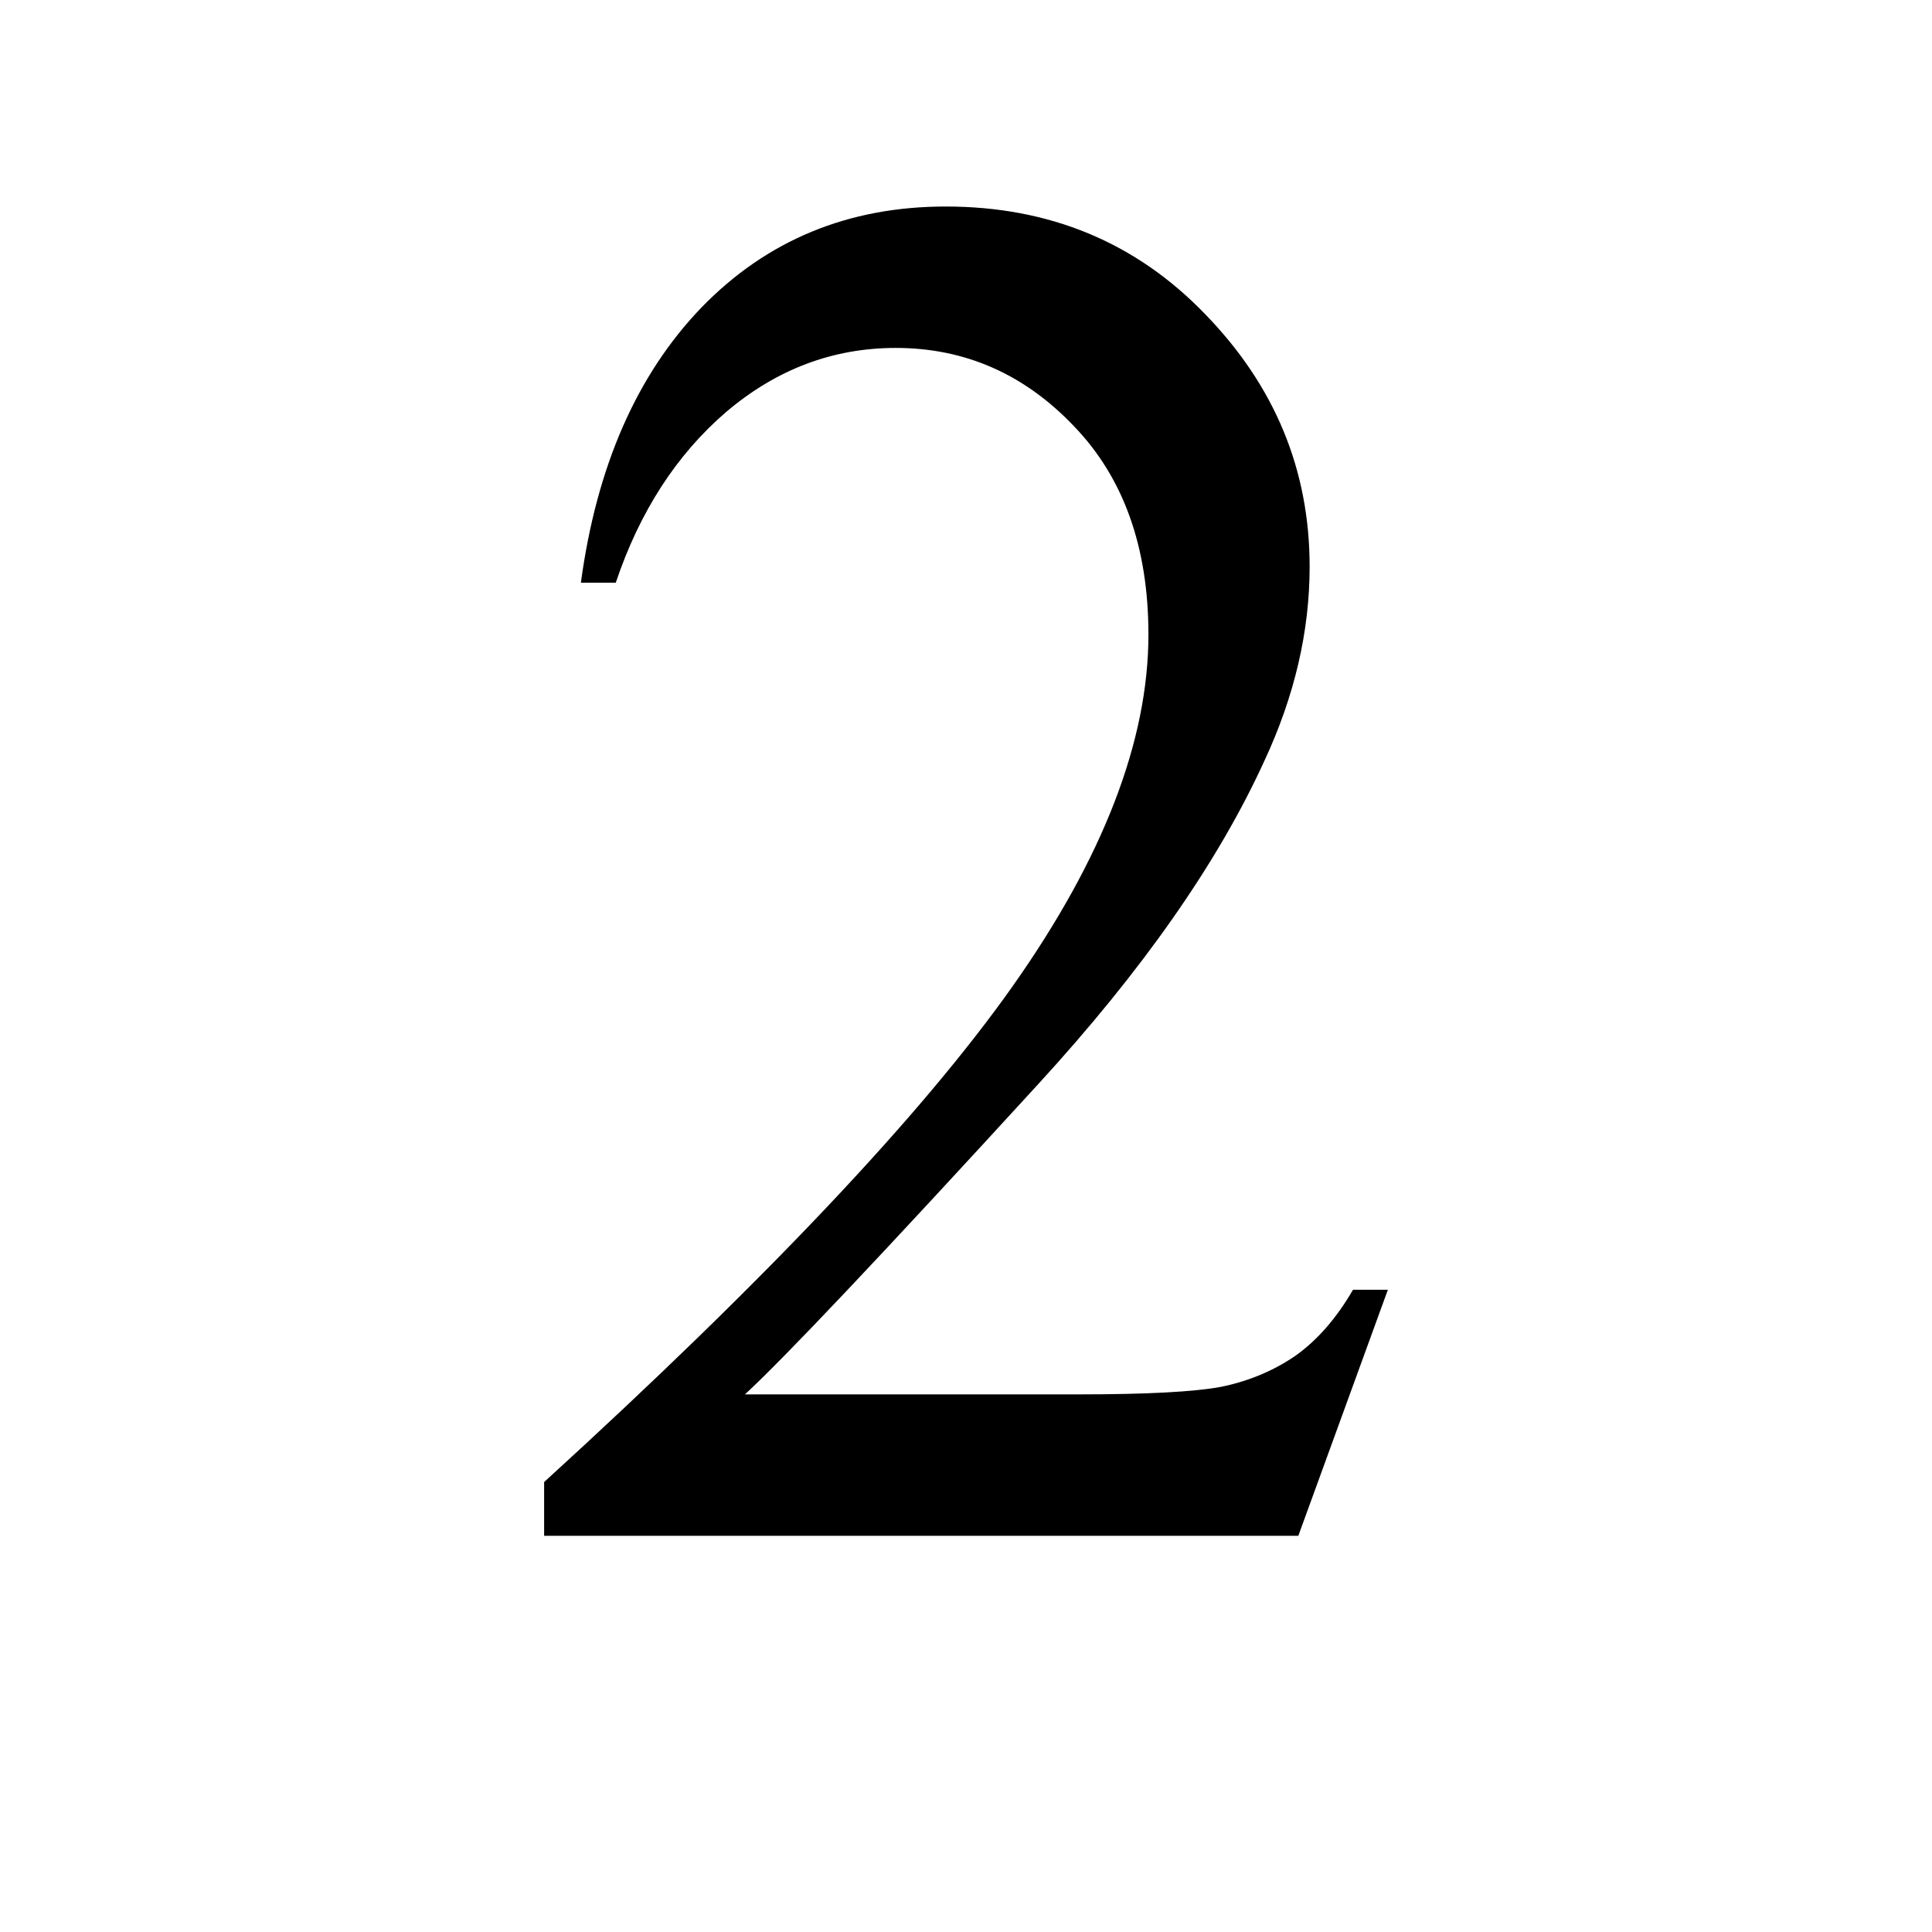 <?xml version="1.0" encoding="UTF-8" standalone="no"?>
<svg
   width="541.867mm"
   height="541.867mm"
   version="1.1"
   viewBox="0 0 2048 2048"
   id="svg6"
   sodipodi:docname="32.svg"
   inkscape:version="1.1.2 (b8e25be833, 2022-02-05)"
   xmlns:inkscape="http://www.inkscape.org/namespaces/inkscape"
   xmlns:sodipodi="http://sodipodi.sourceforge.net/DTD/sodipodi-0.dtd"
   xmlns="http://www.w3.org/2000/svg"
   xmlns:svg="http://www.w3.org/2000/svg"
   xmlns:rdf="http://www.w3.org/1999/02/22-rdf-syntax-ns#"
   xmlns:cc="http://creativecommons.org/ns#"
   xmlns:dc="http://purl.org/dc/elements/1.1/">
  <defs
     id="defs10" />
  <sodipodi:namedview
     pagecolor="#ffffff"
     bordercolor="#666666"
     borderopacity="1"
     objecttolerance="10"
     gridtolerance="10"
     guidetolerance="10"
     inkscape:pageopacity="0"
     inkscape:pageshadow="2"
     inkscape:window-width="640"
     inkscape:window-height="480"
     id="namedview8"
     showgrid="false"
     inkscape:zoom="0.076481119"
     inkscape:cx="1948.1933"
     inkscape:cy="1536.3269"
     inkscape:current-layer="svg6"
     inkscape:pagecheckerboard="0"
     inkscape:document-units="px"
     units="px"
     scale-x="1" />
  <g
     aria-label="2"
     id="text2553"
     style="font-size:2046.67px;line-height:1;font-family:Quivira;-inkscape-font-specification:Quivira;letter-spacing:0px;word-spacing:0px"
     transform="translate(1024.082)">
    <path
       d="m 447.128,1367.176 -94.938,260.83 h -799.48 v -56.963 Q -94.52,1249.253 49.386,1045.385 193.293,841.517 193.293,672.627 q 0,-138.91 -78.949,-220.856 -78.949,-82.946 -188.877,-82.946 -99.935,0 -179.883,67.956 -78.949,67.956 -116.924,180.882 h -36.976 q 24.984,-184.88 127.917,-291.81 103.932,-106.931 258.832,-106.931 164.893,0 274.821,113.926 110.928,113.926 110.928,267.826 0,102.933 -47.969,205.866 -73.952,161.895 -239.844,342.777 -248.838,271.823 -310.798,328.786 h 353.77 q 107.93,0 150.902,-7.995 43.971,-8.994 78.949,-32.979 34.977,-24.984 60.96,-69.955 z"
       id="path4616" />
  </g>
</svg>
